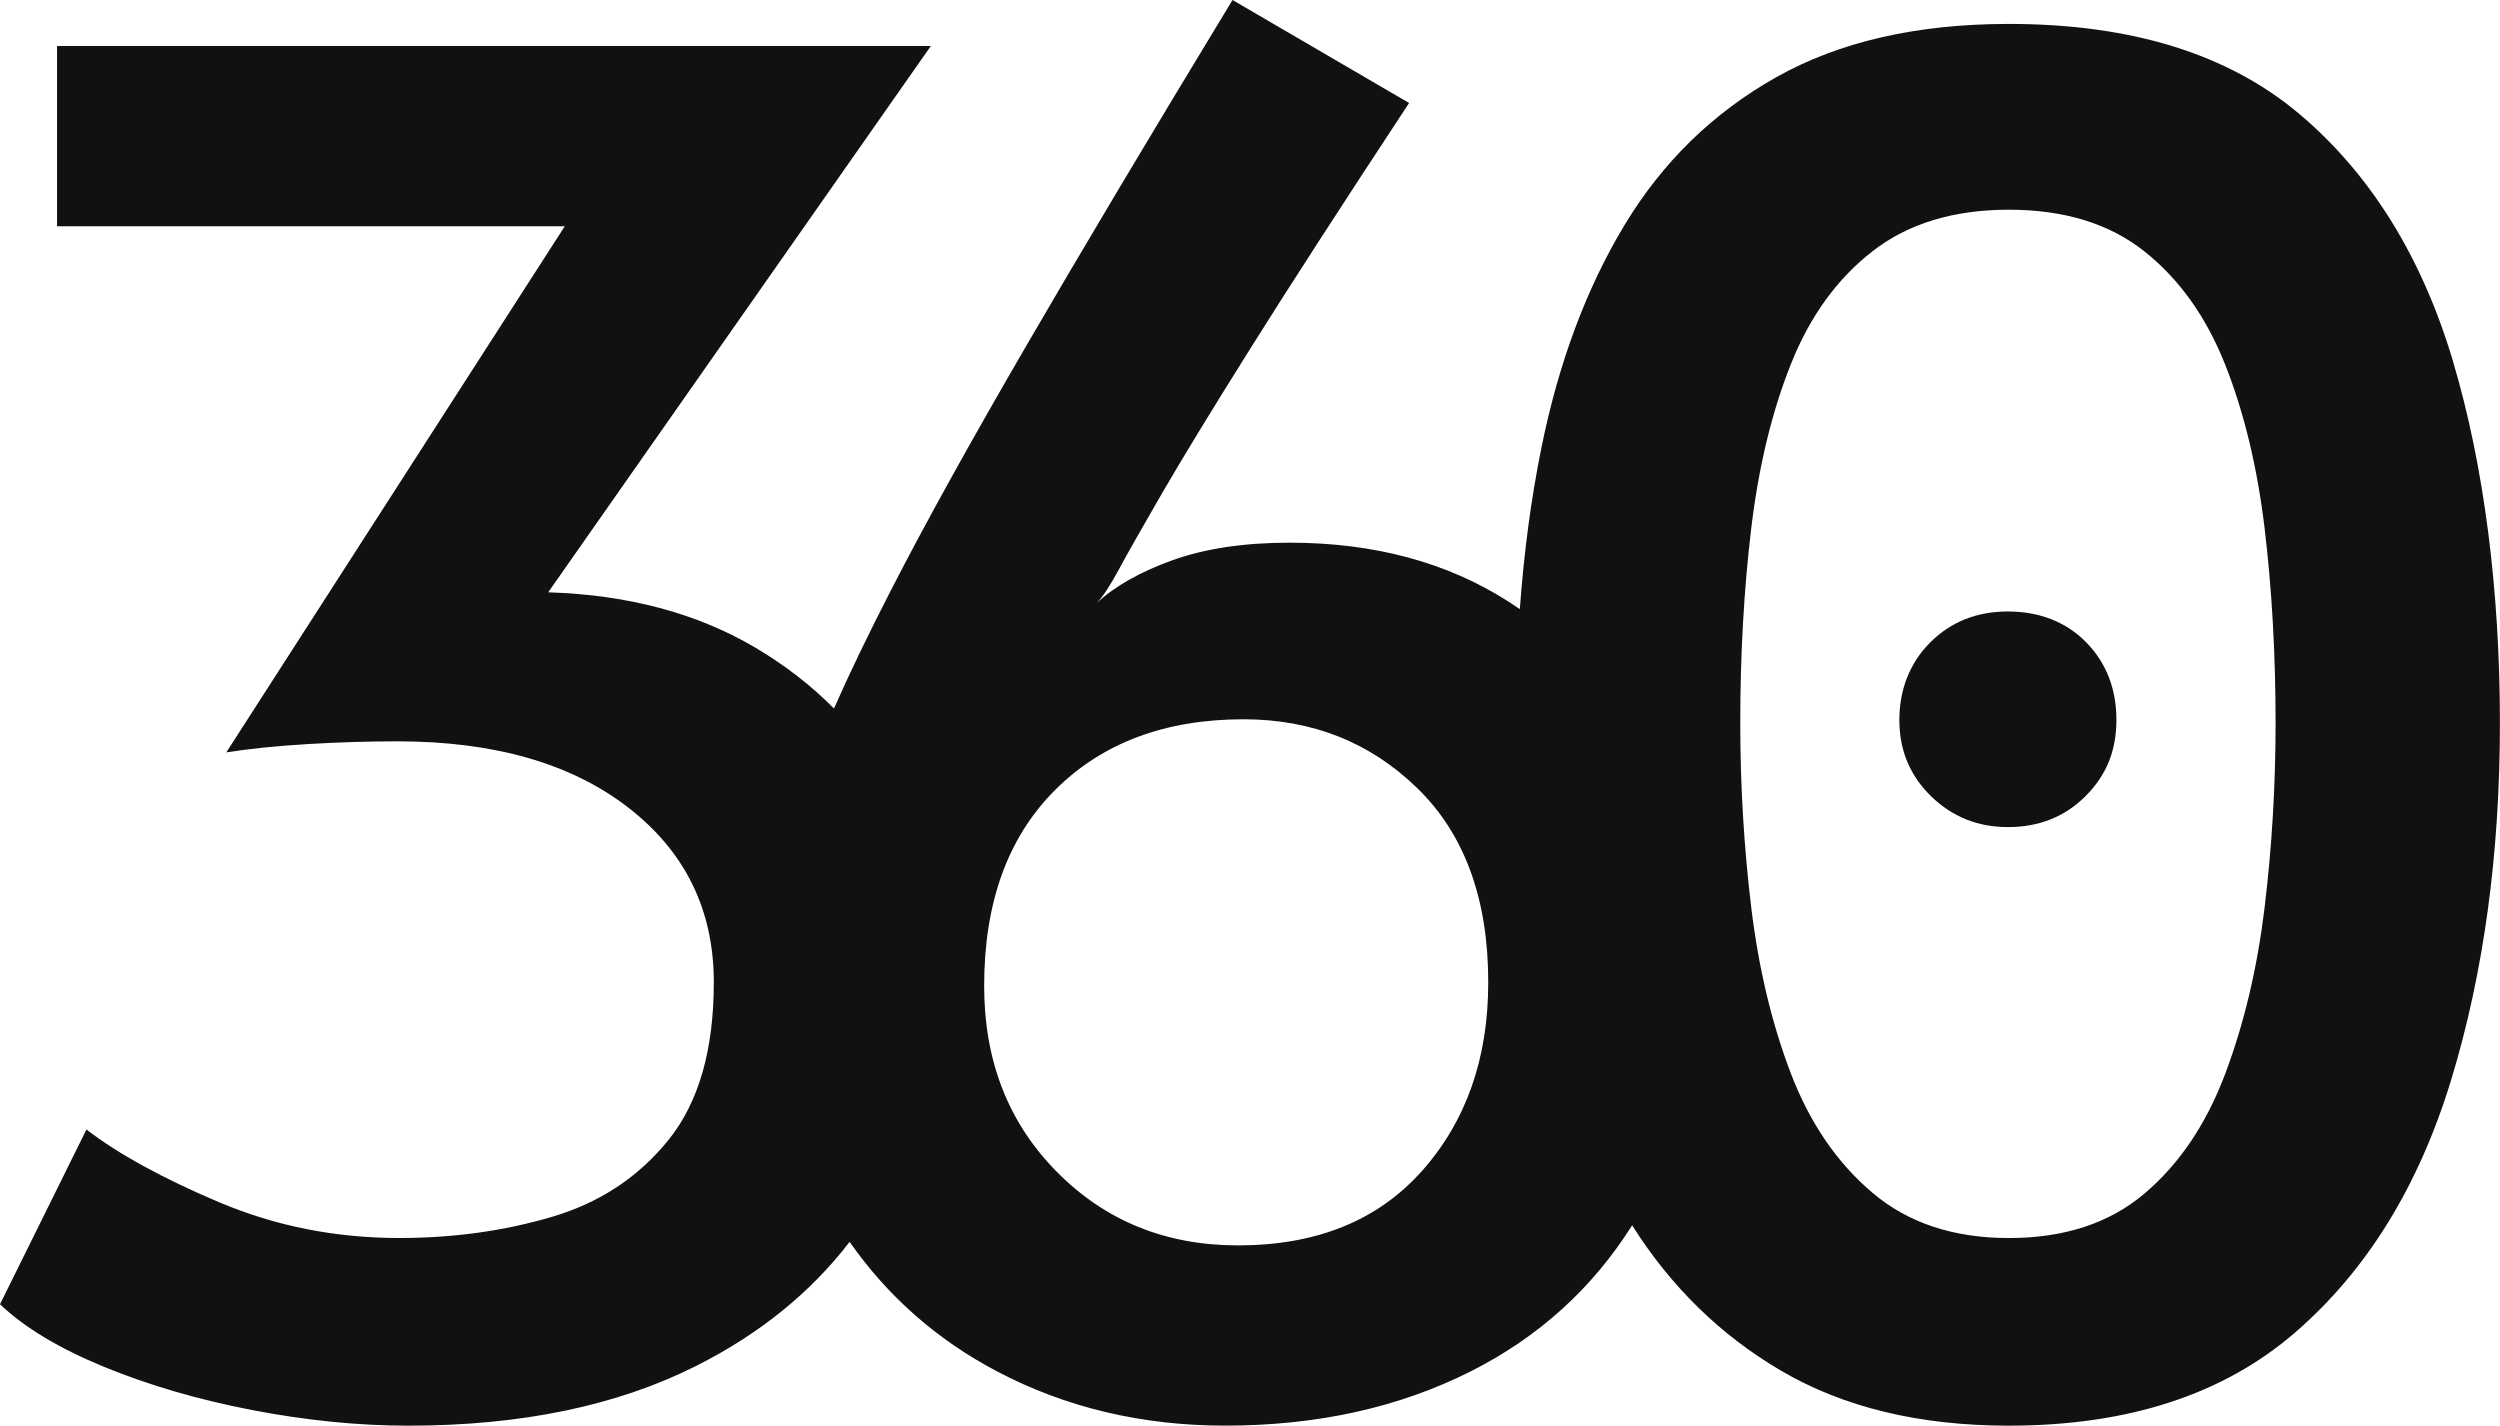 <?xml version="1.0" encoding="UTF-8"?>
<svg id="Layer_2" fill="#111111" data-name="Layer 2" xmlns="http://www.w3.org/2000/svg" viewBox="0 0 639.56 364.72">
  <g id="Layer_1-2" data-name="Layer 1">
    <g>
      <path d="M627.56,92.48c-8-26.83-21.1-47.92-39.3-63.3-18.2-15.37-42.98-23.06-74.35-23.06-23.53,0-43.37,4.55-59.53,13.65-16.16,9.1-29.11,21.73-38.83,37.88-9.73,16.16-16.78,35.06-21.18,56.71-2.67,13.13-4.51,26.96-5.56,41.47-.96-.66-1.93-1.3-2.92-1.94-15.69-10.04-34.35-15.06-56-15.06-11.61,0-21.57,1.5-29.89,4.47-8.32,2.99-14.82,6.67-19.53,11.06,1.57-1.57,3.45-4.39,5.65-8.47,2.19-4.07,5.88-10.59,11.06-19.53,5.18-8.94,12.78-21.41,22.83-37.42,10.03-16,23.53-36.86,40.47-62.59L315.31,0c-21.34,35.14-39.06,64.87-53.18,89.18-14.12,24.32-25.5,44.87-34.12,61.65-5.87,11.41-10.75,21.55-14.66,30.42-5.85-5.91-12.57-11.11-20.17-15.6-14.9-8.78-32.55-13.49-52.94-14.12L238.13,11.77H14.59v46.12h129.89L57.89,192.48c5.96-.94,12.86-1.65,20.71-2.12,7.84-.47,15.53-.71,23.06-.71,24.78,0,44.47,5.65,59.06,16.94,14.59,11.3,21.89,26.2,21.89,44.71,0,17.26-3.85,30.67-11.53,40.24-7.69,9.57-17.65,16.16-29.89,19.76-12.24,3.61-25.26,5.41-39.06,5.41-16.32,0-31.69-3.06-46.12-9.17-14.44-6.12-25.73-12.31-33.89-18.59L0,333.66c6.27,5.96,15.14,11.29,26.59,16,11.45,4.71,24.08,8.39,37.88,11.06,13.8,2.66,27.13,4,40,4,28.86,0,53.41-5.1,73.65-15.3,16.2-8.16,29.26-18.74,39.23-31.72,9.83,14.03,22.4,25.07,37.71,33.13,17.57,9.25,37.02,13.88,58.36,13.88,23.53,0,44.47-4.63,62.82-13.88,17.34-8.74,31.11-21.2,41.3-37.37,9.89,15.67,22.55,28.05,38,37.14,16,9.41,35.45,14.12,58.35,14.12,30.43,0,54.82-7.92,73.18-23.77,18.35-15.84,31.69-37.41,40-64.71,8.31-27.29,12.47-57.72,12.47-91.3s-4-65.65-12-92.47ZM363.78,299.54c-11.29,12.71-26.99,19.06-47.06,19.06-18.51,0-33.96-6.27-46.36-18.82-12.4-12.54-18.59-28.39-18.59-47.53,0-21.33,6.04-38.04,18.12-50.12,12.07-12.07,28.15-18.12,48.24-18.12,17.57,0,32.39,5.88,44.48,17.65,12.07,11.76,18.12,28.32,18.12,49.65,0,19.46-5.65,35.53-16.94,48.24ZM579.33,232.25c-1.89,15.53-5.26,29.73-10.12,42.59-4.87,12.87-11.77,23.06-20.71,30.59-8.94,7.53-20.47,11.29-34.59,11.29s-25.73-3.84-34.83-11.53c-9.1-7.68-16.08-17.88-20.94-30.59s-8.23-26.83-10.12-42.36c-1.88-15.53-2.82-31.29-2.82-47.3,0-17.57.94-34.19,2.82-49.88,1.89-15.68,5.25-29.65,10.12-41.88,4.86-12.24,11.84-21.89,20.94-28.94,9.1-7.06,20.71-10.59,34.83-10.59s25.65,3.53,34.59,10.59c8.94,7.06,15.84,16.71,20.71,28.94,4.86,12.24,8.23,26.2,10.12,41.88,1.88,15.69,2.82,32.32,2.82,49.88,0,16-.94,31.77-2.82,47.3Z"/>
      <path d="M513.67,211.59c-7.71,0-14.27-2.64-19.67-7.91-5.4-5.27-8.1-11.76-8.1-19.48s2.63-14.59,7.91-19.86c5.27-5.27,11.89-7.91,19.86-7.91s14.91,2.64,20.05,7.91c5.14,5.27,7.71,11.89,7.71,19.86s-2.64,14.21-7.91,19.48c-5.27,5.27-11.9,7.91-19.86,7.91Z"/>
    </g>
  </g>
</svg>